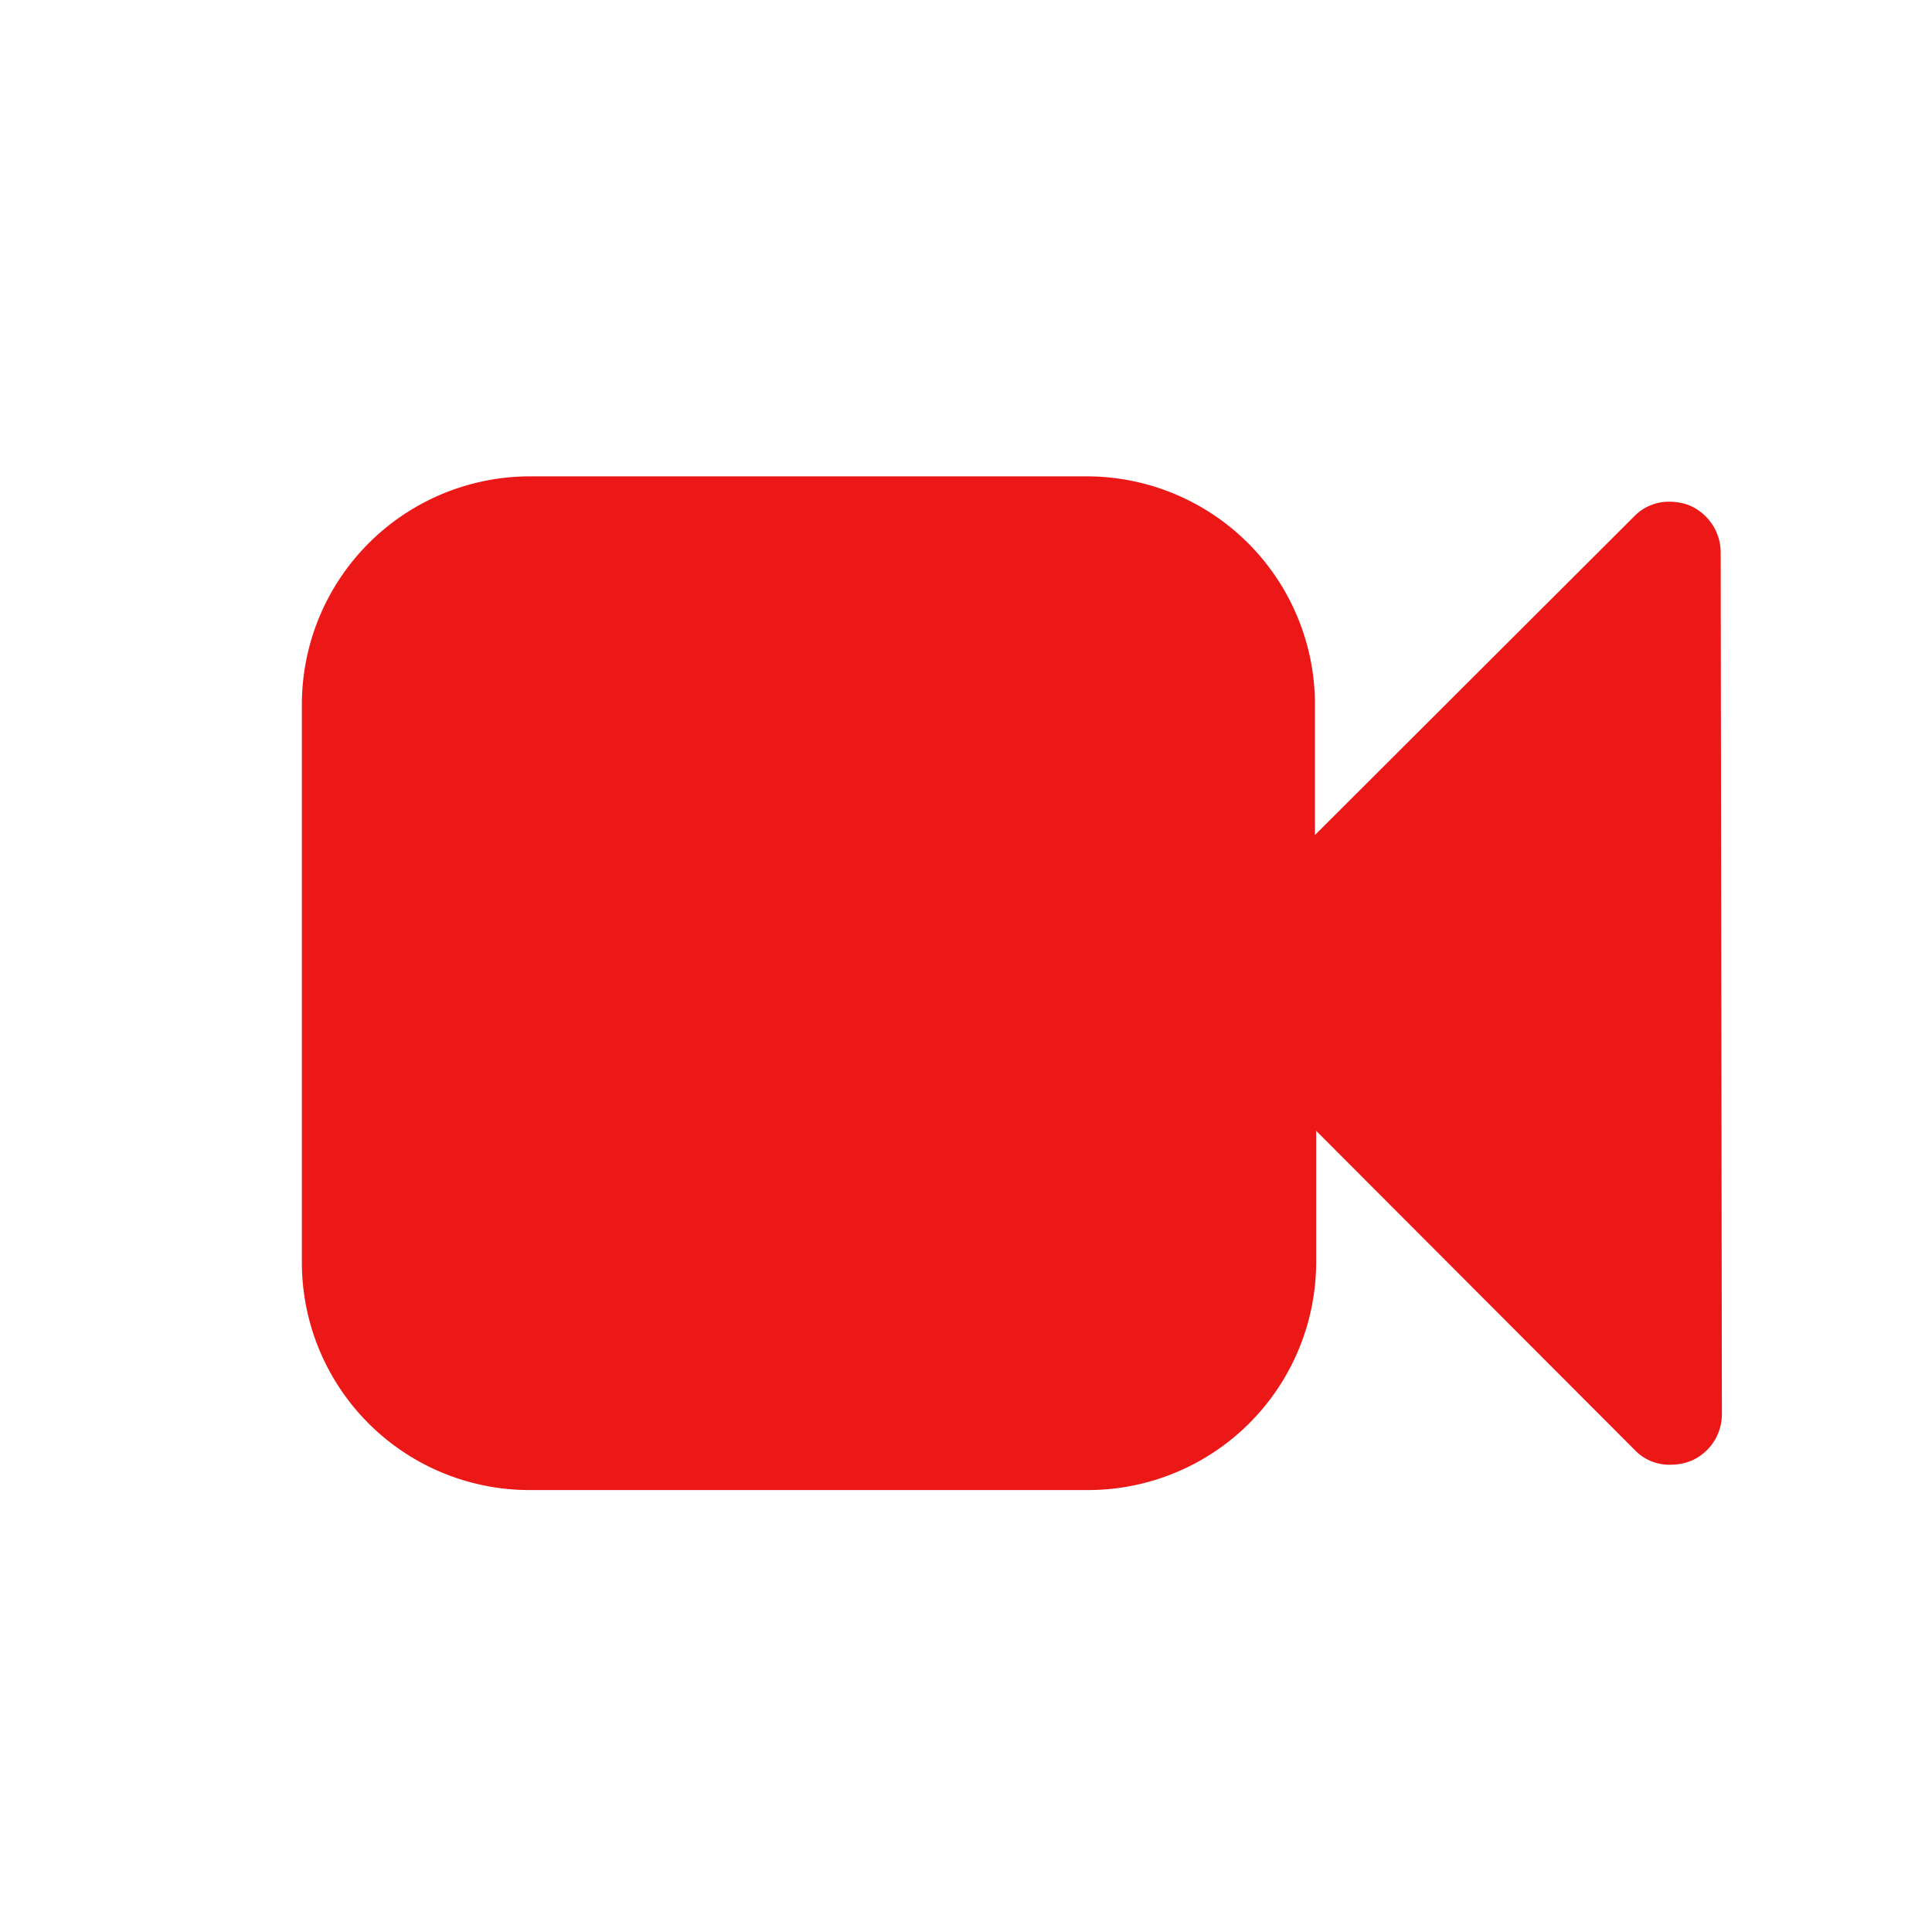 <svg id="Calque_1" data-name="Calque 1" xmlns="http://www.w3.org/2000/svg" viewBox="0 0 32 32"><title>camera_r</title><path d="M28.52,23.42a.84.84,0,0,1-.52.78.91.91,0,0,1-.32.06.79.79,0,0,1-.6-.24L21.8,18.73v2.18A3.78,3.78,0,0,1,18,24.68H8.78A3.77,3.77,0,0,1,5,20.91V11.67A3.78,3.78,0,0,1,8.78,7.89H18a3.78,3.78,0,0,1,3.78,3.78v2.16l5.28-5.27a.8.8,0,0,1,.6-.25.91.91,0,0,1,.32.06.85.85,0,0,1,.52.78Z" style="fill:#ec1818"/></svg>